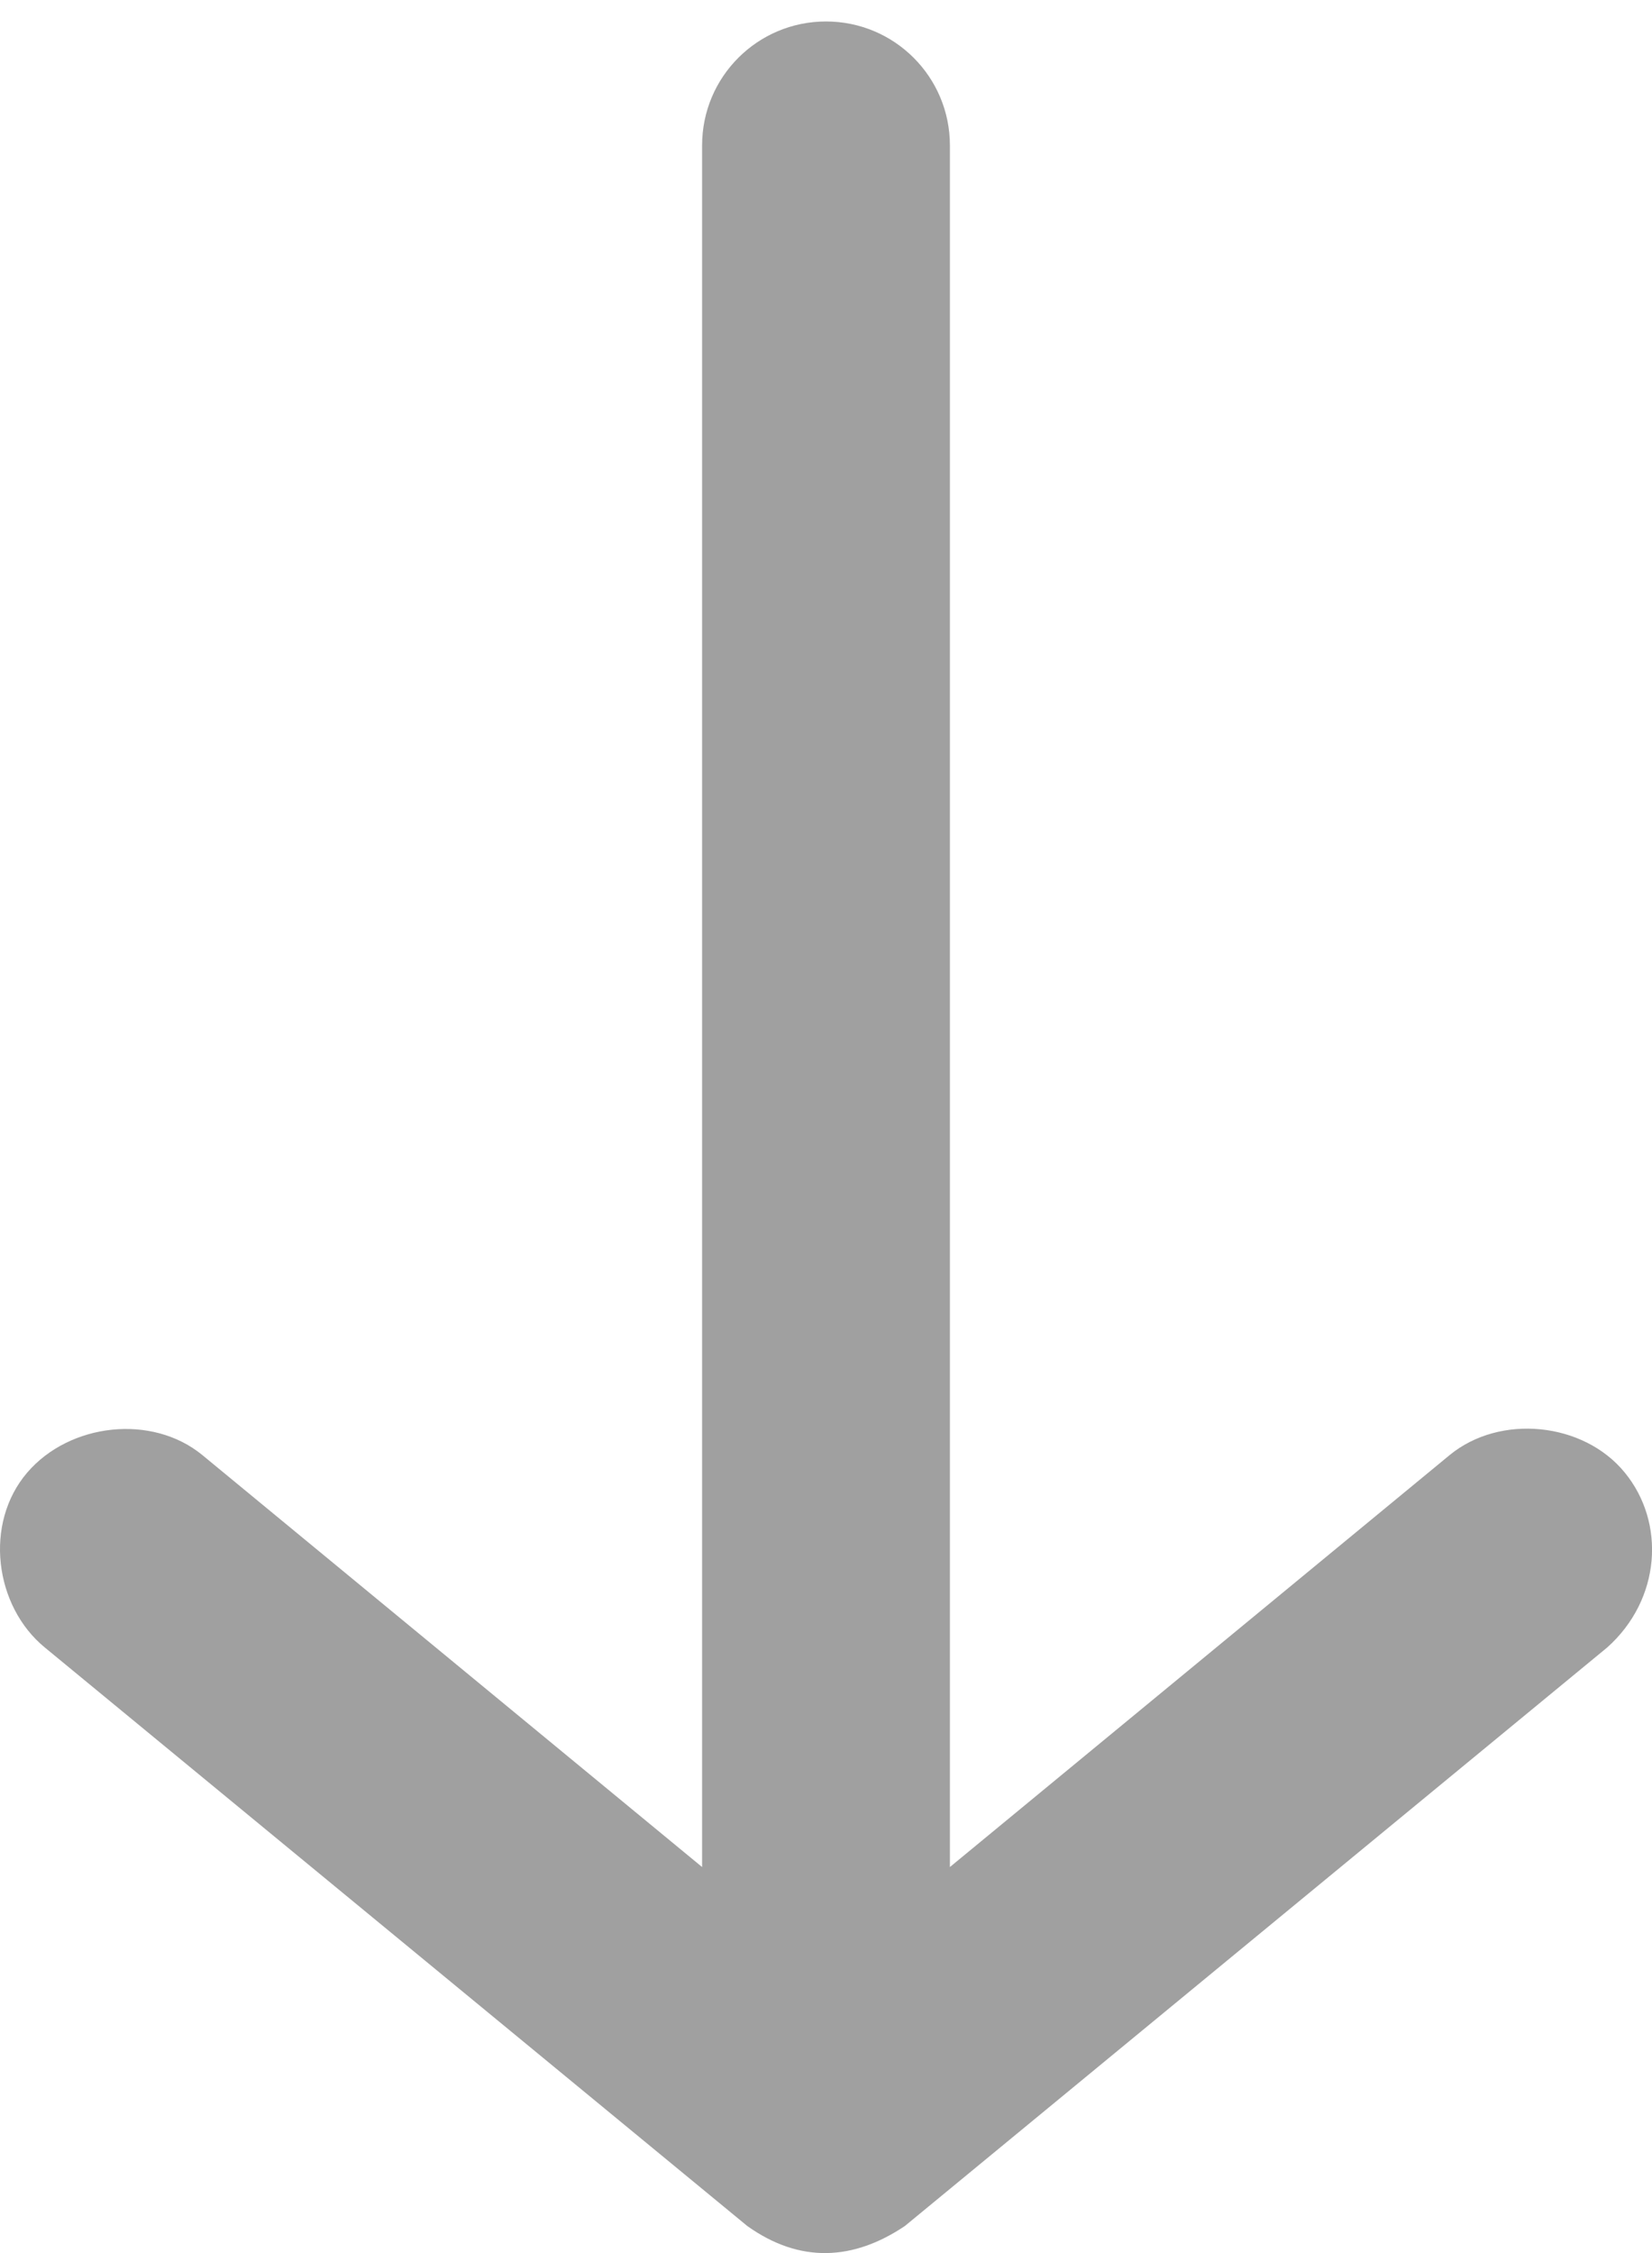 <svg width="11" height="15" viewBox="0 0 11 15" fill="none" xmlns="http://www.w3.org/2000/svg">
<path d="M6.025 14.82L10.702 10.968C11.059 10.649 11.093 10.138 10.818 9.803C10.543 9.467 9.988 9.412 9.653 9.687L6.325 12.43L6.325 0.968C6.325 0.512 5.956 0.143 5.5 0.143C5.044 0.143 4.675 0.512 4.675 0.968L4.675 12.43L1.347 9.687C1.012 9.412 0.465 9.474 0.182 9.803C-0.109 10.142 -0.037 10.693 0.298 10.968L4.976 14.82C5.328 15.071 5.684 15.049 6.025 14.82Z" fill="#A0A0A0"/>
</svg>
